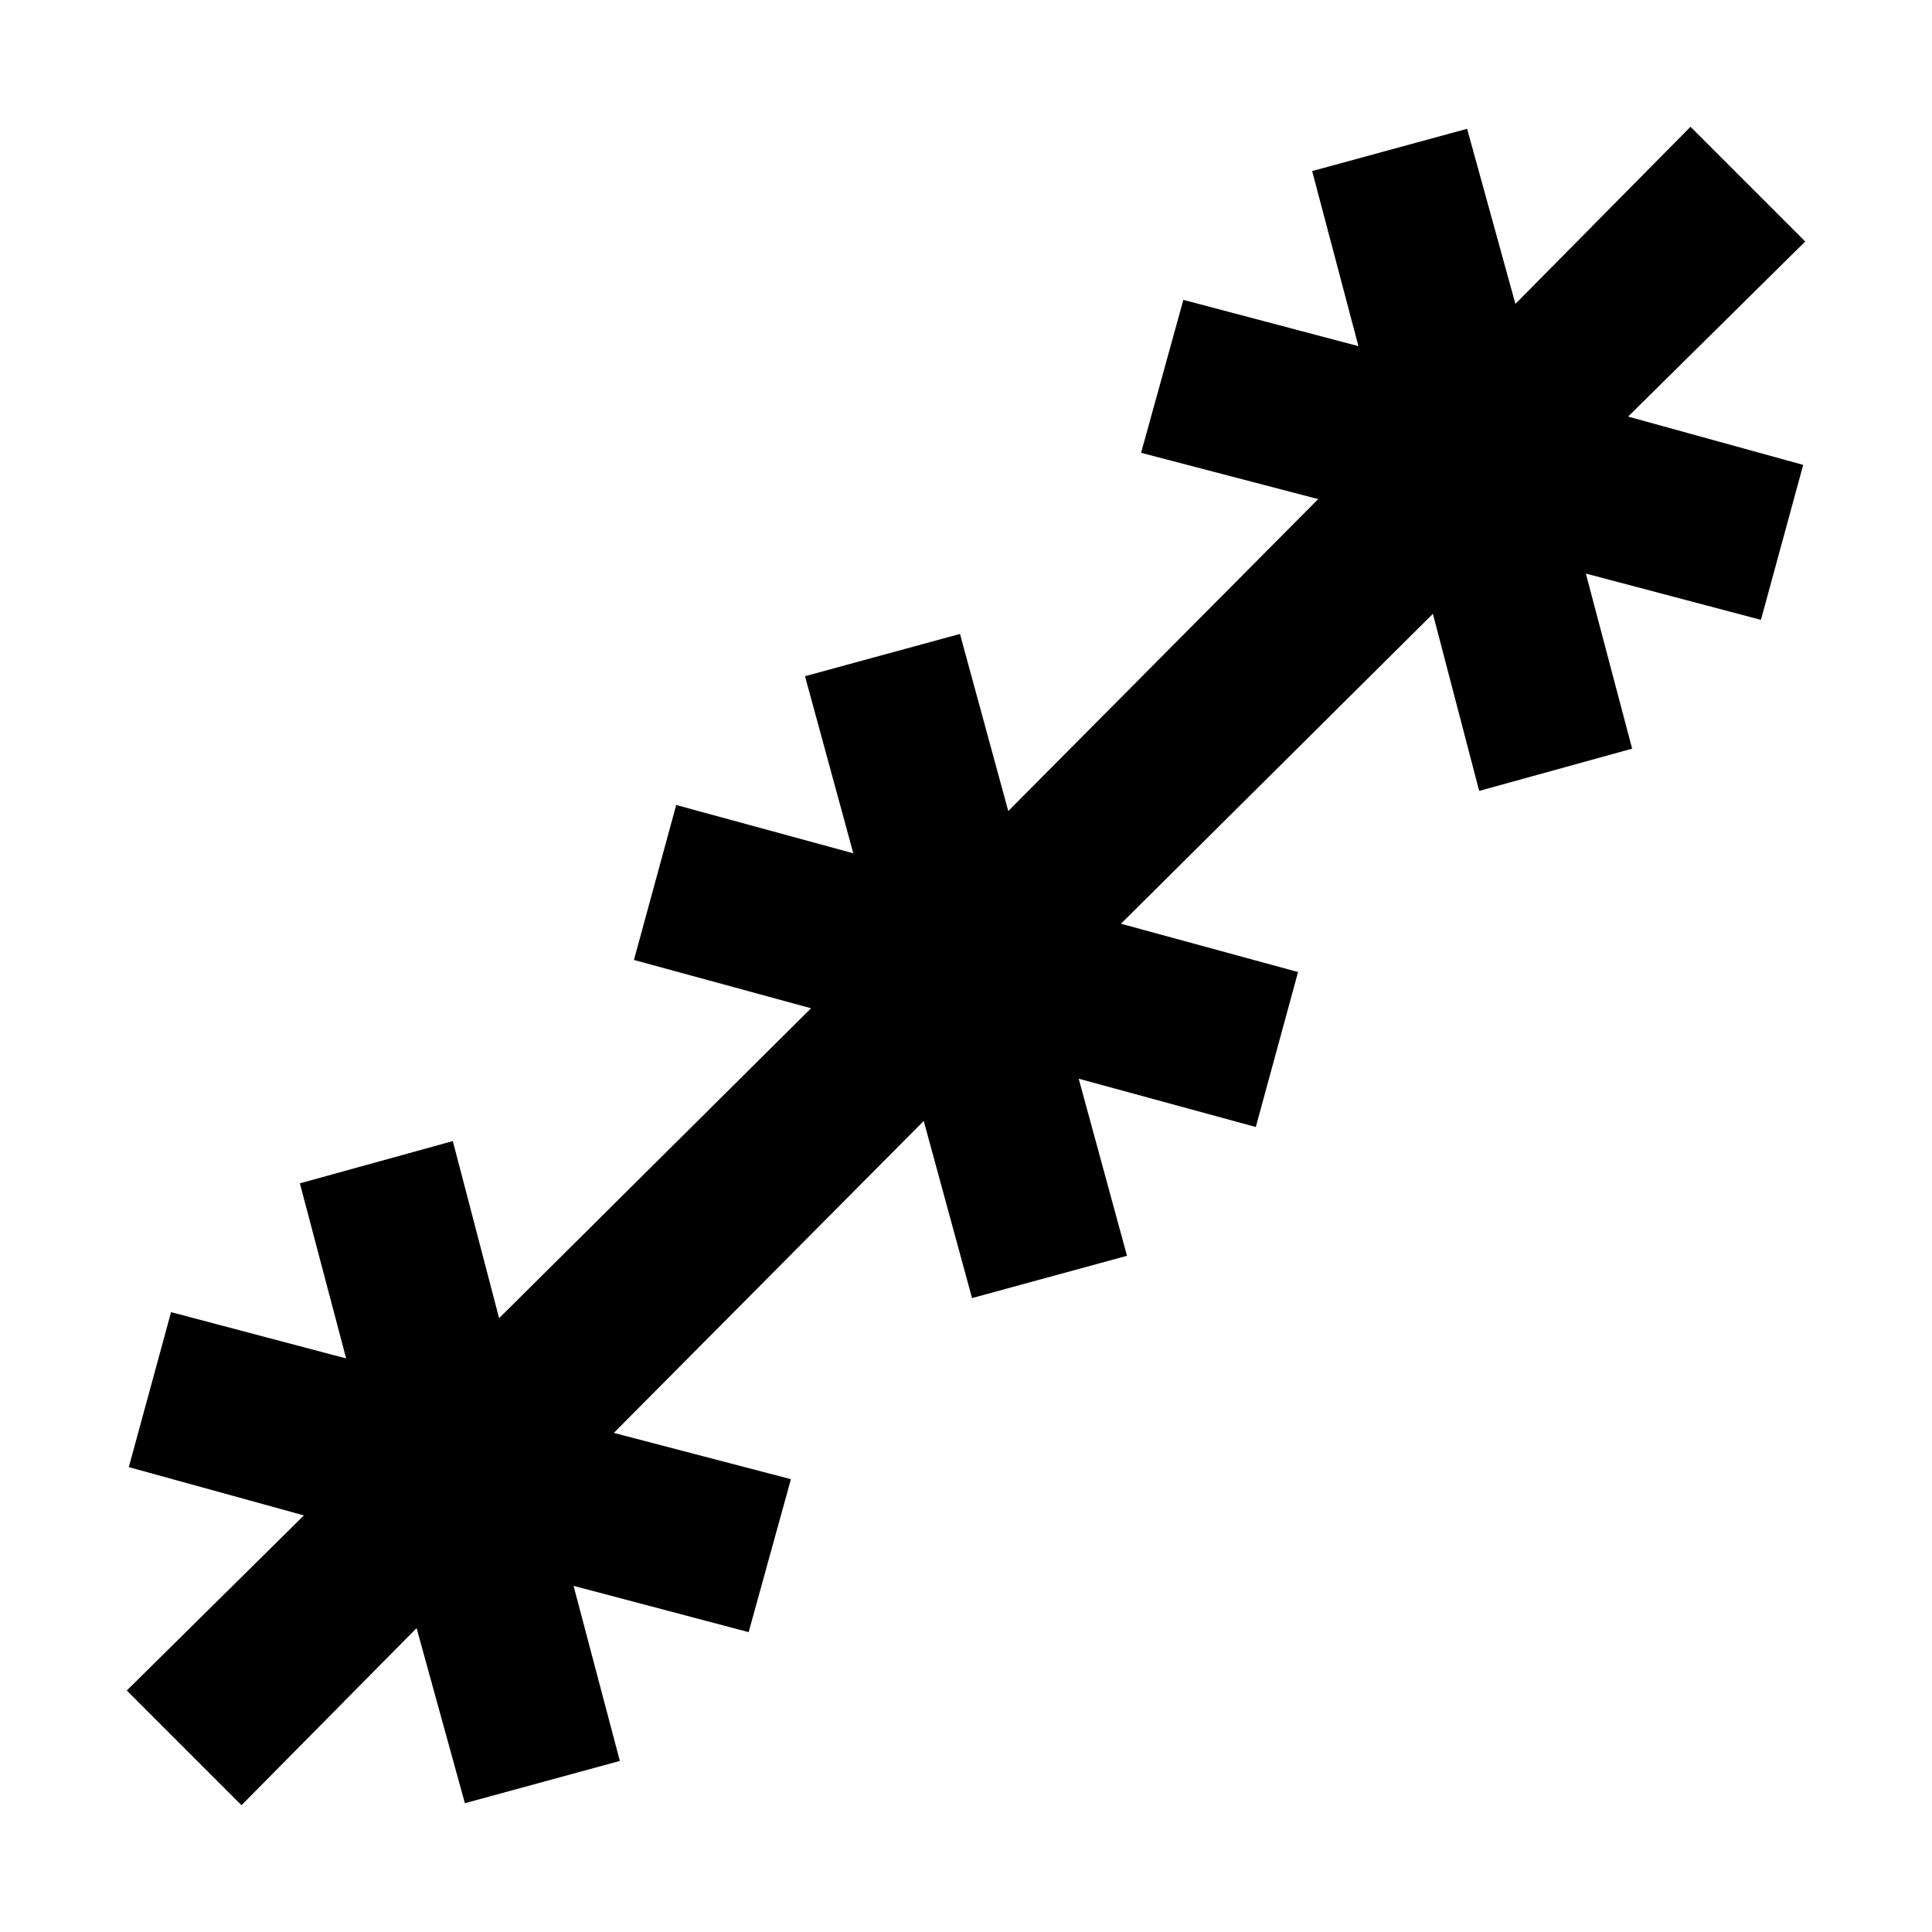 <svg xmlns="http://www.w3.org/2000/svg" height="48" width="48"><path d="M6 44.85 3.15 42l4.4-4.35-4.35-1.2 1.05-3.85 4.35 1.15-1.15-4.35 3.8-1.05 1.15 4.4 7.75-7.7-4.4-1.2L16.8 20l4.4 1.2-1.2-4.4 3.85-1.05 1.2 4.4 7.7-7.75-4.4-1.15 1.05-3.8 4.35 1.15-1.15-4.35 3.85-1.05 1.2 4.35L42 3.15 44.85 6l-4.4 4.35 4.35 1.2-1.05 3.85-4.35-1.15 1.15 4.35-3.8 1.05-1.15-4.4-7.75 7.7 4.4 1.2L31.2 28l-4.4-1.2 1.2 4.4-3.85 1.05-1.2-4.4-7.7 7.75 4.4 1.15-1.05 3.8-4.35-1.15 1.15 4.35-3.85 1.05-1.2-4.35Z"/></svg>